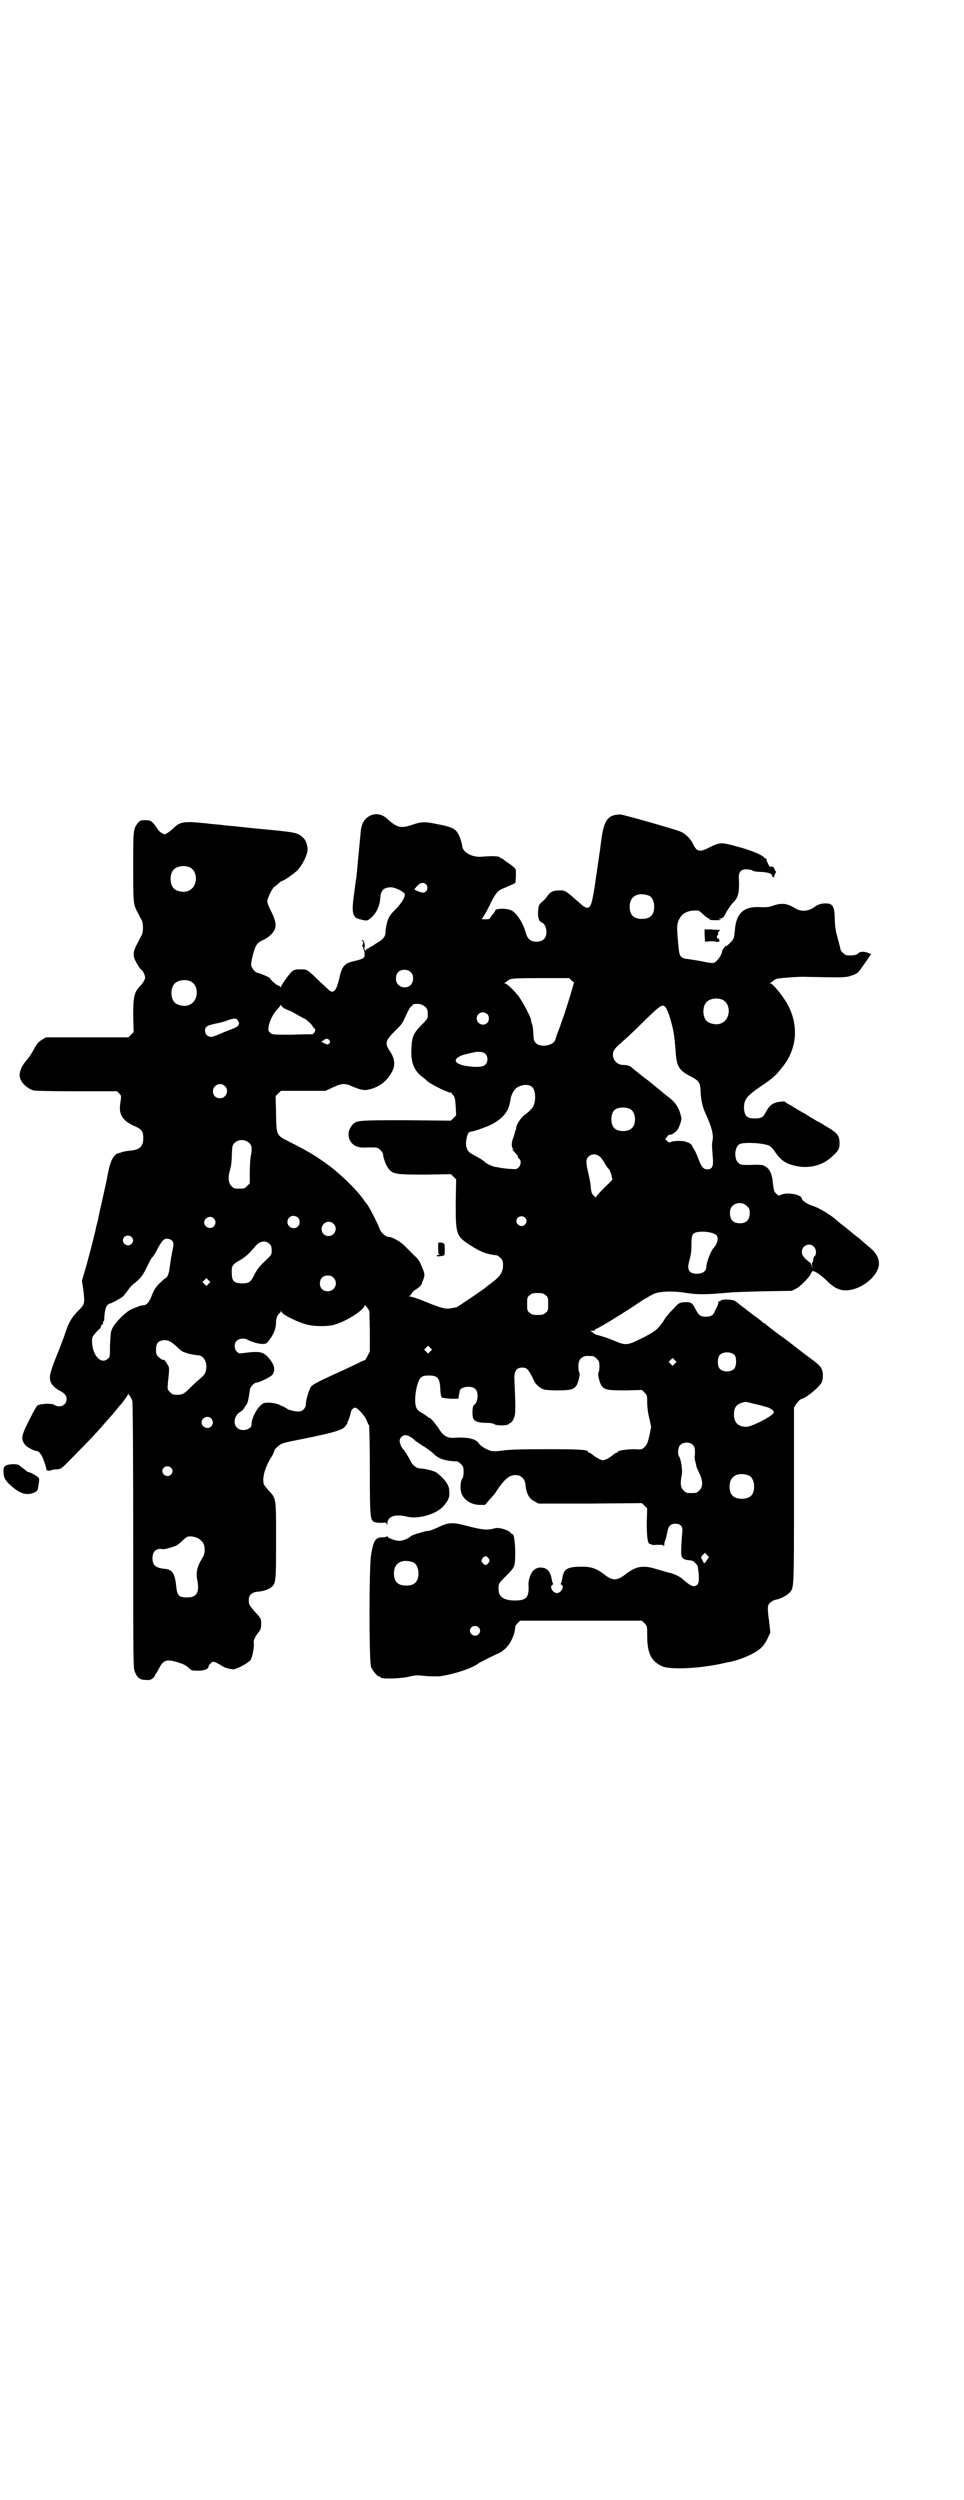 <?xml version="1.0" standalone="no"?>
<!DOCTYPE svg PUBLIC "-//W3C//DTD SVG 20010904//EN"
 "http://www.w3.org/TR/2001/REC-SVG-20010904/DTD/svg10.dtd">
<svg version="1.0" xmlns="http://www.w3.org/2000/svg"
 width="1100pt" height="2850pt" viewBox="0 0 1100 2850"
 preserveAspectRatio="xMidYMid meet">
<g transform="translate(0,2850) scale(0.5,-0.5)"
fill="#000000" stroke="none">
<path d="M844 3840 c-13 -7 -20 -19 -21 -39 -2 -18 -9 -97 -10 -104 -1 -3 -2
-12 -3 -20 -1 -8 -3 -22 -4 -31 -3 -26 0 -38 12 -41 19 -5 20 -5 27 1 13 10
22 28 23 48 1 16 8 23 24 23 9 0 26 -8 31 -14 4 -5 -6 -22 -21 -37 -12 -12
-14 -15 -18 -27 -2 -7 -4 -17 -4 -22 0 -11 -4 -17 -15 -24 -5 -3 -10 -6 -11
-7 -1 -1 -4 -3 -7 -4 -4 -2 -7 -4 -7 -5 0 -1 -1 -1 -2 0 -1 1 -2 0 -2 -2 0 -3
0 -3 -3 -1 -2 2 -2 4 -1 7 2 4 -3 19 -5 16 -1 0 -1 -2 1 -3 1 -2 1 -4 0 -7 -2
-3 -2 -4 0 -5 1 0 1 -1 1 -2 -1 -1 0 -3 1 -5 1 -1 2 -5 2 -10 1 -9 -2 -11 -23
-16 -23 -5 -29 -12 -35 -41 -6 -25 -12 -33 -21 -27 -2 1 -12 11 -22 20 -30 29
-29 29 -45 29 -12 0 -15 -1 -20 -5 -6 -6 -21 -26 -24 -33 -1 -3 -2 -4 -2 -3 0
2 -2 3 -5 4 -4 1 -18 13 -19 17 -1 2 -25 12 -28 12 -5 0 -14 11 -15 18 0 4 2
16 5 26 6 21 9 25 25 32 11 6 20 14 24 23 4 10 2 21 -9 43 -5 9 -8 18 -8 21 0
7 11 30 17 34 2 1 7 5 10 8 3 3 7 5 8 5 3 0 27 17 34 24 12 13 23 36 23 48 0
8 -4 20 -9 25 -13 12 -15 13 -76 19 -22 2 -53 5 -70 7 -16 2 -34 3 -40 4 -5 1
-23 2 -38 4 -49 5 -58 4 -74 -12 -3 -3 -9 -8 -13 -10 -6 -4 -6 -4 -13 0 -4 2
-9 7 -10 10 -2 3 -6 9 -10 13 -5 5 -7 6 -17 6 -11 0 -12 0 -18 -7 -10 -14 -10
-16 -10 -100 0 -83 0 -85 11 -105 3 -6 7 -14 9 -17 3 -7 3 -25 0 -32 -2 -3 -6
-11 -9 -17 -10 -18 -12 -27 -8 -38 3 -8 14 -26 17 -26 1 0 7 -11 7 -16 1 -4
-5 -14 -13 -22 -12 -13 -14 -24 -14 -66 l1 -37 -6 -6 -6 -6 -94 0 -94 0 -10
-6 c-8 -5 -11 -9 -18 -22 -5 -9 -12 -20 -17 -25 -9 -11 -13 -18 -15 -30 -2
-14 11 -31 31 -38 5 -1 34 -2 99 -2 l92 0 5 -5 c5 -5 5 -5 3 -19 -5 -28 3 -42
31 -55 17 -7 21 -12 21 -28 0 -18 -8 -26 -27 -28 -11 -1 -22 -3 -25 -5 -1 0
-3 -1 -4 -1 -11 -2 -19 -17 -24 -43 -2 -9 -4 -21 -5 -25 -1 -4 -5 -23 -9 -41
-4 -18 -9 -39 -10 -46 -2 -7 -4 -14 -4 -16 -1 -6 -13 -53 -22 -86 l-10 -34 3
-20 c4 -34 4 -33 -15 -52 -12 -13 -19 -24 -28 -53 -4 -11 -13 -35 -21 -54 -13
-34 -14 -41 -10 -53 3 -6 12 -15 21 -19 11 -6 15 -11 15 -19 0 -14 -16 -21
-28 -13 -5 4 -30 3 -38 -1 -3 -2 -10 -15 -19 -33 -19 -37 -20 -44 -9 -58 3 -4
20 -13 25 -13 6 0 13 -9 18 -25 3 -8 5 -16 5 -18 0 -2 10 -3 13 0 1 0 6 1 11
1 10 1 10 1 44 36 19 19 41 42 49 51 28 32 34 38 41 47 4 5 8 10 9 11 6 6 19
24 19 26 0 4 8 -8 10 -15 1 -4 2 -113 2 -308 0 -291 0 -302 4 -310 5 -13 11
-18 24 -18 9 -1 12 0 17 4 3 2 5 6 5 7 0 2 1 3 2 3 1 1 4 7 8 14 9 18 18 20
45 11 10 -3 17 -7 21 -11 7 -7 8 -7 22 -7 15 0 24 4 24 10 0 1 2 4 5 7 4 4 5
4 11 2 4 -2 10 -5 13 -7 6 -5 18 -8 27 -9 8 0 36 15 40 22 4 6 9 32 7 39 -1 5
4 15 12 25 4 5 5 9 5 18 0 11 0 12 -14 27 -14 16 -15 18 -14 31 1 8 8 14 19
15 13 1 22 4 29 8 14 10 14 10 14 108 0 99 1 96 -18 116 -5 6 -10 12 -10 13
-3 13 0 27 8 45 4 8 7 14 8 15 2 2 8 14 8 17 0 1 3 5 8 9 6 6 10 8 35 13 81
16 109 23 117 31 5 6 8 10 7 10 -1 0 -1 1 1 3 1 2 6 16 7 22 0 2 2 5 4 7 3 3
4 3 8 2 7 -4 21 -20 24 -29 2 -5 4 -10 5 -10 1 -1 2 -47 2 -103 0 -108 1 -113
10 -118 3 -1 10 -2 16 -2 11 1 12 1 13 -4 0 -4 0 -3 1 2 0 17 18 23 46 16 25
-6 65 6 81 23 13 15 16 22 14 38 0 6 -3 12 -7 18 -6 9 -22 23 -26 24 -2 0 -4
1 -6 2 -7 2 -20 5 -26 5 -9 0 -17 6 -22 15 -3 7 -16 28 -18 29 -3 2 -8 14 -8
19 0 6 6 13 13 13 6 0 15 -5 23 -13 4 -3 12 -8 18 -12 7 -4 16 -11 21 -15 13
-14 28 -19 57 -20 1 0 5 -3 8 -6 5 -5 6 -7 6 -17 0 -8 -1 -14 -3 -16 -4 -6 -5
-19 -3 -30 4 -17 22 -30 43 -30 l12 0 10 12 c6 6 14 15 17 21 17 25 28 35 42
35 13 0 21 -8 23 -20 2 -22 8 -34 21 -40 l9 -5 118 0 118 1 6 -6 6 -6 -1 -32
c0 -33 2 -49 7 -49 2 0 3 -1 3 -1 0 -1 6 -2 13 -1 10 0 14 0 15 -2 1 -2 2 -1
2 2 0 3 1 9 3 12 1 4 3 12 4 17 2 13 7 19 18 19 13 0 18 -7 16 -20 -2 -21 -3
-44 -2 -51 1 -8 6 -11 16 -12 10 -1 12 -2 16 -7 3 -3 5 -5 5 -6 4 -23 4 -37 0
-42 -7 -8 -15 -5 -32 10 -7 7 -23 15 -36 17 -3 1 -13 4 -24 7 -31 10 -47 8
-71 -10 -21 -17 -31 -17 -52 0 -18 13 -30 17 -56 16 -28 -1 -35 -6 -38 -28 -1
-5 -2 -10 -3 -10 -1 -1 -1 -2 1 -3 8 -3 0 -19 -10 -19 -10 0 -18 16 -10 19 2
1 2 2 1 3 -1 0 -2 5 -3 10 -3 17 -10 25 -23 26 -7 1 -15 -2 -20 -8 -5 -5 -10
-21 -10 -29 2 -31 -4 -38 -31 -38 -24 0 -37 8 -37 24 -1 14 0 15 17 32 13 13
17 18 19 25 4 19 1 70 -4 70 -1 0 -4 2 -6 5 -6 5 -25 11 -33 9 -19 -5 -27 -5
-69 6 -30 8 -40 7 -64 -5 -9 -4 -17 -7 -19 -7 -7 0 -37 -9 -41 -12 -6 -6 -19
-11 -27 -11 -8 0 -25 6 -27 10 -1 1 -2 1 -2 0 0 -1 -4 -2 -10 -2 -15 0 -20 -8
-25 -39 -5 -27 -5 -246 0 -257 4 -9 14 -21 18 -21 2 0 3 -1 3 -2 0 -4 40 -4
64 1 16 4 21 4 37 2 10 -1 24 -1 33 -1 30 4 73 17 89 29 6 4 20 11 43 22 20 8
33 25 40 49 1 6 2 11 2 12 -1 2 2 6 5 9 l6 6 139 0 139 0 6 -6 c6 -6 6 -7 6
-27 0 -40 8 -58 32 -70 16 -9 78 -7 133 4 10 2 21 5 24 5 28 6 61 21 73 34 4
4 10 13 13 20 l6 13 -3 28 c-3 19 -3 29 -2 33 2 7 10 12 18 14 9 1 26 10 31
16 10 11 10 7 10 220 l0 202 5 8 c4 5 8 10 11 11 14 4 41 27 47 38 4 8 4 23 0
31 -3 7 -10 13 -28 26 -15 11 -42 32 -43 33 -1 1 -8 6 -16 12 -13 9 -26 19
-41 31 -1 2 -4 3 -5 3 -1 0 -2 1 -2 2 -1 1 -8 7 -17 13 -9 7 -16 12 -17 13 -1
1 -6 5 -13 10 -7 5 -12 10 -13 10 -4 6 -34 7 -36 2 0 -1 -1 -2 -2 -1 -1 1 -2
1 -2 0 0 -1 -1 -5 -2 -9 -2 -4 -5 -10 -7 -14 -3 -9 -9 -12 -20 -12 -12 0 -16
3 -23 16 -8 16 -11 18 -27 17 -12 -1 -12 -2 -25 -16 -8 -7 -18 -20 -22 -27
-13 -19 -19 -24 -49 -39 -34 -17 -37 -17 -65 -5 -17 7 -25 9 -39 13 -1 0 -5 2
-8 5 l-6 4 6 0 c3 0 5 1 5 2 0 1 1 2 2 2 2 0 31 17 50 29 4 2 12 8 19 12 7 4
20 13 29 19 10 7 19 12 20 12 1 0 2 1 2 2 1 0 6 3 12 6 15 6 40 7 69 3 31 -5
46 -5 103 0 7 1 42 2 78 3 l65 1 10 5 c11 6 32 28 34 35 1 3 3 5 4 5 6 0 21
-11 33 -23 20 -20 37 -25 61 -18 30 9 57 36 57 58 0 14 -8 27 -25 40 -8 7 -14
12 -15 13 -1 1 -5 5 -11 9 -14 11 -17 14 -21 17 -2 2 -6 5 -10 8 -4 3 -8 6 -9
7 -17 16 -40 30 -58 37 -14 4 -27 13 -27 17 0 9 -30 15 -45 10 -4 -2 -8 -3 -8
-3 0 0 -3 2 -6 5 -4 4 -5 6 -7 22 -2 26 -9 38 -25 43 -2 0 -14 1 -26 0 -21 0
-23 0 -28 5 -10 8 -9 35 2 42 9 6 59 3 70 -4 3 -2 9 -8 13 -15 11 -16 23 -25
41 -29 34 -9 66 -1 89 21 14 13 16 17 16 30 0 17 -6 24 -29 37 -2 1 -7 4 -11
7 -4 2 -8 5 -10 5 -2 1 -9 6 -17 10 -7 5 -14 9 -14 9 -1 0 -11 6 -26 15 -2 2
-7 4 -10 6 -4 2 -7 4 -7 5 0 1 -6 1 -13 0 -15 -2 -23 -8 -31 -23 -6 -12 -10
-15 -25 -15 -18 0 -23 5 -25 21 -1 21 5 30 38 52 25 17 34 24 47 41 35 41 41
94 16 143 -9 18 -35 51 -41 51 -3 0 -3 1 0 1 2 1 5 3 7 5 2 2 6 4 10 5 16 2
42 4 58 4 94 -2 97 -2 111 3 7 2 14 6 16 9 13 17 28 40 28 40 -1 0 -4 1 -8 3
-10 3 -17 3 -22 -2 -4 -4 -14 -5 -25 -4 -5 0 -15 10 -15 14 0 2 -3 12 -6 24
-5 17 -6 26 -7 43 0 33 -5 39 -27 37 -7 -1 -13 -3 -21 -9 -13 -9 -29 -10 -42
-2 -18 11 -30 13 -48 7 -12 -4 -14 -5 -39 -4 -33 0 -49 -17 -51 -55 -2 -17 -2
-17 -10 -26 -5 -5 -9 -8 -10 -8 -1 2 -9 -9 -9 -12 0 -4 -6 -16 -12 -21 -6 -7
-9 -7 -33 -2 -10 2 -23 4 -30 5 -19 2 -22 5 -24 23 -5 50 -5 58 2 70 7 13 20
19 42 18 2 0 7 -4 12 -9 5 -5 11 -9 12 -9 2 0 3 -1 2 -2 -1 -1 4 -2 14 -2 11
0 14 1 11 2 l-5 1 6 1 c5 1 7 3 13 15 4 7 10 16 14 20 13 12 16 24 14 59 0 12
5 18 17 18 5 0 12 -1 15 -3 3 -2 12 -3 21 -3 15 -1 23 -4 23 -9 0 -2 2 -3 3
-3 2 0 3 1 2 1 0 1 0 4 2 7 2 3 3 5 1 6 -1 0 -2 3 -3 6 -1 3 -4 5 -10 4 -1 0
-8 13 -8 17 0 2 0 2 -1 2 -1 -1 -3 0 -4 2 -5 6 -31 17 -62 25 -36 10 -39 10
-63 -2 -23 -12 -29 -10 -38 9 -6 12 -18 23 -28 27 -11 5 -131 39 -137 39 -29
0 -38 -13 -44 -60 -3 -25 -8 -56 -13 -91 -2 -17 -7 -44 -9 -50 -5 -15 -11 -16
-28 0 -32 28 -32 28 -45 28 -14 0 -21 -3 -28 -13 -3 -5 -9 -11 -13 -14 -6 -6
-7 -7 -8 -20 -1 -14 2 -24 8 -26 6 -2 11 -11 11 -22 0 -14 -8 -22 -23 -22 -13
0 -20 6 -24 20 -6 22 -20 44 -32 51 -11 6 -38 5 -38 0 0 -2 -3 -6 -6 -9 -3 -4
-6 -8 -6 -9 0 -1 -5 -2 -10 -2 -9 0 -10 0 -7 3 1 1 9 14 16 28 9 20 15 28 20
33 4 3 9 6 10 6 1 0 26 11 29 13 1 1 2 25 1 30 -1 3 -6 8 -15 14 -8 5 -14 10
-15 11 -1 1 -2 2 -3 1 -1 -1 -2 0 -2 1 0 4 -16 5 -40 3 -23 -3 -45 9 -47 23
-1 9 -6 25 -12 33 -5 8 -17 13 -45 18 -28 6 -36 6 -59 -2 -24 -8 -33 -6 -54
13 -12 12 -28 15 -41 8z m-412 -117 c21 -9 20 -45 -2 -54 -10 -5 -28 -1 -34 6
-9 10 -9 32 0 42 7 8 24 11 36 6z m540 -39 c7 -7 2 -20 -7 -19 -5 0 -19 6 -19
7 0 1 3 5 6 8 7 8 15 9 20 4z m509 -26 c7 -3 12 -13 12 -25 0 -19 -9 -28 -28
-28 -19 0 -28 9 -28 28 0 24 19 34 44 25z m-543 -175 c7 -7 6 -22 -1 -29 -7
-7 -21 -7 -28 1 -7 6 -7 21 -1 28 7 8 23 8 30 0z m366 -18 l6 -5 -9 -31 c-5
-16 -12 -38 -15 -47 -4 -9 -6 -18 -7 -19 0 -1 -1 -4 -2 -6 -6 -15 -9 -25 -10
-28 -4 -13 -34 -18 -44 -7 -5 5 -5 7 -6 23 0 9 -2 19 -3 21 -1 2 -2 5 -2 8 0
6 -21 46 -31 58 -13 15 -25 26 -29 26 -3 0 -3 0 0 1 2 1 3 2 4 3 1 1 4 3 7 5
5 2 15 3 71 3 l65 0 5 -5z m-870 -2 c21 -9 20 -45 -2 -54 -10 -5 -28 -1 -34 6
-9 10 -9 32 0 42 7 8 24 11 36 6z m1214 -42 c21 -9 20 -45 -2 -54 -10 -5 -28
-1 -34 6 -9 10 -9 32 0 42 7 8 24 11 36 6z m-677 -17 c5 -5 6 -10 5 -23 0 -3
-6 -10 -14 -18 -18 -18 -22 -26 -23 -53 -2 -30 5 -49 22 -63 6 -5 12 -9 13
-11 10 -9 52 -29 55 -27 0 1 1 1 1 0 0 -1 2 -4 5 -7 3 -4 4 -8 5 -25 l1 -20
-6 -6 -6 -6 -102 1 c-112 0 -114 0 -124 -12 -13 -16 -9 -38 9 -47 8 -3 12 -4
30 -3 20 0 20 0 26 -6 3 -3 6 -7 6 -9 1 -11 8 -30 16 -37 8 -9 19 -10 82 -10
l57 1 6 -6 6 -6 -1 -54 c0 -72 1 -75 33 -96 25 -16 39 -21 61 -23 1 0 5 -3 8
-6 5 -5 6 -7 6 -17 0 -16 -7 -26 -29 -42 -3 -2 -9 -7 -14 -11 -8 -6 -54 -37
-62 -42 -3 -1 -9 -2 -15 -3 -12 -2 -23 1 -64 18 -13 5 -25 9 -28 9 -3 0 -4 1
-2 1 2 1 4 3 5 5 0 2 4 6 8 9 9 5 15 11 16 15 0 2 1 4 2 6 5 13 5 15 -2 31 -5
13 -8 18 -17 26 -6 6 -15 15 -21 21 -10 11 -30 22 -38 22 -7 0 -18 10 -21 19
-3 10 -24 50 -28 55 -2 2 -5 6 -7 9 -14 21 -47 54 -78 78 -28 21 -51 35 -91
55 -32 16 -31 14 -32 65 l-1 40 6 6 6 6 51 0 51 0 17 8 c20 9 27 10 44 2 22
-9 28 -10 42 -6 21 6 35 17 46 35 11 17 10 33 -2 51 -12 18 -11 24 10 45 19
19 18 18 27 38 5 11 9 18 11 19 2 1 4 2 3 3 -1 2 7 4 16 3 5 -1 10 -3 14 -7z
m-320 -4 c4 -2 8 -4 9 -4 1 0 7 -3 14 -7 7 -4 17 -10 22 -12 5 -3 11 -9 14
-12 3 -4 6 -9 8 -10 2 -3 2 -4 0 -8 -2 -3 -4 -5 -5 -5 -1 0 -22 0 -47 -1 -45
0 -45 0 -50 5 -4 4 -4 6 -3 13 2 13 10 29 19 39 4 4 8 9 8 10 0 2 1 1 2 0 0
-2 4 -6 9 -8z m869 2 c2 -3 7 -15 10 -26 8 -28 9 -37 12 -74 2 -34 8 -43 36
-57 18 -10 20 -13 21 -35 1 -21 5 -36 13 -53 12 -26 17 -45 14 -58 -2 -9 -1
-14 1 -42 1 -17 -2 -23 -13 -23 -8 0 -13 5 -19 21 -3 8 -7 18 -10 23 -3 4 -5
8 -5 9 0 2 -6 7 -9 8 -1 0 -4 1 -6 2 -6 3 -32 2 -35 -1 -3 -1 -4 -1 -8 3 l-4
4 5 6 c2 3 5 5 6 4 3 -1 12 5 17 11 4 6 10 22 9 27 -4 21 -12 34 -27 46 -7 5
-13 10 -14 11 -1 1 -8 7 -16 13 -8 7 -16 13 -17 14 -1 1 -5 4 -8 6 -3 2 -6 5
-8 6 -1 1 -6 5 -11 9 -5 4 -10 8 -12 10 -4 4 -11 6 -20 6 -14 0 -25 13 -23 26
1 9 5 13 27 32 8 7 30 28 48 46 35 34 39 36 46 26z m-408 -14 c5 -5 5 -15 0
-20 -9 -9 -24 -2 -24 10 0 8 6 14 14 14 3 0 8 -2 10 -4z m-569 -15 c6 -9 1
-14 -16 -20 -8 -3 -20 -8 -27 -11 -7 -3 -15 -6 -18 -6 -8 0 -14 6 -14 14 0 9
4 12 23 16 10 2 23 5 29 8 15 5 19 5 23 -1z m209 -45 c2 -4 2 -5 -1 -7 -2 -3
-3 -3 -10 0 l-8 4 5 3 c6 5 10 5 14 0z m355 -30 c7 -6 7 -19 1 -25 -5 -6 -22
-7 -46 -3 -12 2 -22 7 -22 12 0 6 11 12 25 15 9 2 17 4 18 4 7 2 20 1 24 -3z
m-594 -74 c11 -10 3 -28 -11 -28 -9 0 -16 6 -16 16 0 14 17 22 27 12z m703 -4
c7 -9 7 -33 0 -44 -2 -3 -8 -10 -15 -15 -12 -8 -23 -25 -23 -33 0 -2 -1 -4 -1
-5 -1 0 -2 -3 -2 -6 -1 -2 -2 -7 -4 -12 -4 -9 -4 -22 0 -24 2 0 2 -1 0 -1 -3
0 -2 -1 8 -12 2 -2 3 -4 3 -5 0 -2 1 -4 3 -5 5 -4 4 -15 -2 -20 -4 -4 -6 -4
-18 -3 -8 0 -17 2 -21 2 -4 1 -8 2 -10 2 -7 0 -23 7 -28 12 -5 5 -11 8 -29 18
-12 6 -16 19 -12 36 2 11 5 15 10 15 5 0 34 10 46 16 24 12 38 28 42 47 0 2 1
4 1 4 0 0 1 3 1 7 2 11 9 24 16 27 13 8 29 7 35 -1z m223 -49 c12 -7 14 -33 3
-43 -8 -9 -32 -9 -40 0 -9 8 -9 32 0 41 7 7 27 8 37 2z m-870 -77 c6 -6 7 -14
3 -31 -1 -7 -2 -23 -2 -37 l0 -24 -6 -6 c-6 -6 -7 -6 -18 -6 -11 0 -12 0 -18
6 -7 7 -8 20 -3 37 2 6 4 19 4 33 1 21 1 23 6 28 9 9 24 9 34 0z m801 -32 c3
-3 8 -10 11 -16 3 -5 7 -10 7 -10 2 0 8 -14 8 -19 1 -3 1 -5 2 -5 1 0 -7 -9
-18 -19 -11 -11 -20 -21 -20 -23 0 -1 -2 1 -5 4 -5 5 -6 9 -7 23 -1 9 -4 23
-6 31 -5 21 -5 29 1 35 7 7 19 7 27 -1z m335 -112 c5 -5 6 -7 6 -16 0 -15 -8
-23 -22 -23 -17 0 -24 9 -23 27 1 18 25 26 39 12z m-1025 -26 c5 -5 5 -15 0
-20 -9 -9 -24 -2 -24 10 0 8 6 14 14 14 3 0 8 -2 10 -4z m518 0 c5 -5 5 -11 0
-16 -10 -10 -27 5 -16 16 4 4 12 4 16 0z m-710 -2 c5 -6 5 -12 0 -18 -7 -8
-22 -2 -22 9 0 11 15 17 22 9z m273 -12 c11 -10 3 -28 -11 -28 -9 0 -16 6 -16
16 0 14 17 22 27 12z m860 -20 c5 -1 11 -4 13 -5 7 -6 4 -20 -6 -31 -6 -6 -16
-33 -16 -42 0 -10 -8 -16 -22 -16 -17 0 -23 9 -17 29 4 15 5 22 5 40 0 23 3
26 25 27 6 0 14 -1 18 -2z m-1321 -10 c5 -5 5 -11 0 -16 -10 -10 -27 5 -16 16
4 4 12 4 16 0z m92 -8 c5 -5 5 -7 0 -31 -2 -11 -4 -25 -5 -32 -1 -12 -6 -23
-9 -23 -1 0 -7 -5 -14 -12 -8 -8 -12 -14 -17 -26 -6 -17 -13 -24 -20 -24 -3 0
-8 -1 -12 -3 -3 -1 -10 -4 -15 -6 -14 -6 -42 -35 -45 -47 0 -1 -1 -2 -1 -2 -1
-2 -2 -12 -3 -34 0 -24 0 -26 -5 -30 -16 -14 -36 9 -36 41 0 8 1 10 9 19 4 5
9 9 10 10 0 0 1 1 1 3 0 1 1 4 3 5 2 1 3 3 2 4 -1 1 0 2 1 3 1 1 2 3 2 5 0 15
3 27 6 31 3 3 5 5 6 5 2 -1 22 10 29 15 3 2 8 9 12 14 4 6 10 13 13 15 16 12
22 20 31 39 5 10 10 20 12 22 2 1 7 9 11 17 11 21 16 26 23 26 4 0 9 -2 11 -4z
m224 -9 c3 -3 4 -7 4 -14 0 -9 0 -10 -15 -24 -15 -14 -19 -20 -27 -36 -6 -12
-11 -15 -25 -15 -18 0 -24 5 -24 22 -1 17 1 21 17 30 13 7 23 16 37 33 10 12
24 14 33 4z m1241 -5 c6 -5 7 -18 2 -22 -2 -1 -3 -5 -3 -8 0 -3 -1 -6 -2 -6
-1 0 -1 -3 -1 -7 l1 -8 -2 8 c-1 4 -3 7 -4 7 -1 0 -5 4 -10 8 -6 7 -8 10 -8
16 0 14 17 22 27 12z m-1096 -71 c12 -12 3 -31 -13 -31 -11 0 -18 7 -18 18 0
11 7 18 18 18 6 0 9 -1 13 -5z m-285 -14 l-5 -5 -4 4 -5 5 4 4 5 5 4 -4 5 -5
-4 -4z m769 -26 c6 -4 6 -6 6 -20 0 -14 0 -16 -6 -20 -4 -4 -7 -5 -18 -5 -11
0 -14 1 -18 5 -6 4 -6 6 -6 20 0 14 0 16 6 20 4 4 7 5 18 5 11 0 14 -1 18 -5z
m-401 -82 l0 -46 -5 -10 c-3 -6 -6 -11 -6 -10 -1 0 -7 -2 -14 -6 -6 -3 -33
-16 -58 -27 -37 -17 -46 -22 -51 -27 -5 -8 -12 -30 -12 -41 0 -4 -2 -8 -5 -11
-5 -5 -6 -5 -17 -5 -6 1 -15 3 -19 5 -4 3 -12 7 -17 9 -10 6 -33 8 -40 4 -12
-7 -26 -32 -26 -48 0 -12 -24 -17 -33 -7 -10 9 -6 28 7 36 4 2 7 5 8 7 2 3 4
6 6 9 2 2 4 8 5 14 1 5 2 11 2 12 0 0 1 4 1 7 0 7 10 18 16 18 6 0 30 12 35
17 8 10 6 22 -6 37 -14 17 -22 18 -61 13 -7 -1 -9 -1 -13 3 -7 6 -7 19 -1 25
5 5 17 7 24 3 9 -5 25 -10 34 -10 10 0 10 0 18 11 9 12 14 25 14 39 0 8 3 16
8 20 1 1 2 2 3 4 1 3 1 3 1 0 0 -5 27 -20 52 -28 16 -6 49 -7 66 -3 29 7 72
35 72 45 0 2 2 -1 6 -5 l5 -8 1 -46z m-441 -35 c7 -7 14 -12 15 -12 2 -1 4 -1
8 -3 7 -2 16 -4 26 -5 13 0 22 -17 18 -34 -1 -7 -4 -11 -12 -18 -6 -5 -16 -14
-23 -21 -15 -15 -18 -17 -31 -17 -9 0 -11 1 -16 6 -6 6 -6 7 -5 19 4 38 4 37
-2 46 -3 5 -6 9 -7 9 -4 -1 -6 1 -12 6 -5 5 -6 7 -6 17 0 13 4 19 14 21 12 2
19 -1 33 -14z m579 -11 l-5 -5 -4 4 -5 5 4 4 5 5 4 -4 5 -5 -4 -4z m695 -9 c4
-6 4 -24 -1 -30 -7 -9 -27 -9 -34 0 -5 6 -5 24 0 30 7 9 27 9 35 0z m-323 -2
c1 0 5 -3 8 -6 5 -5 6 -7 6 -17 0 -7 -1 -13 -2 -14 -3 -3 3 -27 8 -32 7 -8 16
-9 55 -9 l36 1 6 -6 c6 -6 6 -7 6 -23 0 -9 2 -26 5 -36 l4 -19 -4 -20 c-4 -17
-5 -20 -11 -26 -6 -6 -7 -6 -23 -5 -17 0 -38 -3 -38 -6 0 -1 -1 -2 -3 -2 -1 0
-6 -3 -9 -6 -4 -3 -10 -7 -14 -9 -8 -3 -8 -3 -15 0 -5 2 -11 6 -15 9 -3 3 -8
6 -9 6 -2 0 -3 1 -3 2 0 5 -21 6 -96 6 -59 0 -84 -1 -98 -3 -14 -2 -21 -2 -27
-1 -11 3 -24 11 -28 17 -7 11 -26 15 -58 13 -14 -1 -24 5 -33 20 -11 16 -20
26 -23 26 -2 0 -3 1 -3 2 0 0 -5 4 -12 8 -8 4 -12 8 -14 13 -4 9 -3 32 2 50 6
20 10 23 27 23 20 0 25 -6 26 -33 0 -8 2 -16 3 -17 1 -1 10 -2 20 -3 l18 0 1
7 c1 4 2 9 2 11 3 10 27 13 36 4 8 -8 6 -31 -4 -37 -3 -2 -4 -23 -1 -30 3 -7
13 -10 31 -10 8 0 15 -1 19 -4 8 -3 30 -2 32 2 0 1 2 2 3 2 1 0 5 4 7 9 5 9 5
21 2 89 -1 20 4 28 18 28 10 0 13 -3 23 -22 6 -14 10 -18 17 -23 9 -6 10 -6
36 -7 29 0 39 1 46 9 5 5 11 29 8 32 -1 1 -2 7 -2 13 0 13 3 19 12 23 5 2 8 2
22 1z m186 -17 l-5 -5 -4 4 -5 5 4 4 5 5 4 -4 5 -5 -4 -4z m179 -91 c9 -2 21
-5 27 -7 10 -2 20 -8 20 -13 0 -7 -48 -32 -62 -33 -19 0 -29 9 -29 28 0 17 6
24 22 28 2 0 4 1 5 1 1 0 8 -2 17 -4z m-1237 -34 c5 -6 5 -12 0 -18 -7 -8 -22
-2 -22 9 0 11 15 17 22 9z m1100 -61 c3 -4 4 -7 4 -15 0 -6 0 -11 -1 -11 0 -1
0 -4 1 -8 1 -3 2 -9 3 -12 0 -4 4 -11 7 -18 8 -16 9 -31 0 -39 -6 -6 -7 -6
-18 -6 -11 0 -12 0 -18 6 -7 6 -8 17 -4 36 2 9 -2 36 -6 41 -4 5 -3 21 2 26 7
8 23 8 30 0z m-1192 -51 c5 -5 5 -11 0 -16 -10 -10 -27 5 -16 16 4 4 12 4 16
0z m1319 -18 c7 -3 12 -13 12 -25 0 -19 -9 -28 -28 -28 -19 0 -28 9 -28 28 0
24 19 34 44 25z m-1254 -145 c9 -7 12 -12 12 -25 0 -9 -2 -13 -8 -23 -9 -15
-12 -29 -9 -44 6 -30 -1 -41 -23 -41 -19 0 -23 4 -25 27 -3 28 -9 36 -24 38
-23 2 -30 8 -30 25 0 15 9 23 23 20 4 -1 24 5 31 8 4 2 10 7 14 11 4 4 9 8 11
9 7 3 21 0 28 -5z m1158 -48 c-5 -9 -6 -9 -10 0 -4 7 -4 7 1 12 l5 5 4 -5 5
-5 -5 -7z m-498 4 c3 -5 3 -5 0 -10 -2 -3 -5 -5 -7 -5 -2 0 -5 2 -7 5 -3 5 -3
5 0 10 2 3 5 5 7 5 2 0 5 -2 7 -5z m-172 -9 c7 -3 12 -13 12 -25 0 -19 -9 -28
-28 -28 -19 0 -28 9 -28 28 0 24 19 34 44 25z m149 -148 c5 -5 5 -11 0 -16
-10 -10 -27 5 -16 16 4 4 12 4 16 0z"/>
<path d="M1000 2854 c0 -13 0 -14 6 -15 3 0 2 0 -2 0 -5 0 -7 0 -7 -2 0 -2 3
-2 14 0 4 1 4 2 4 15 0 7 -1 13 -1 13 -1 -1 -2 -1 -2 0 0 1 -3 2 -6 2 l-6 0 0
-13z"/>
<path d="M1608 3567 l1 -14 12 1 c6 0 12 0 13 -1 0 -1 3 -1 6 0 3 2 4 3 2 3
-1 0 -2 1 -1 2 1 1 0 2 -1 2 -2 -1 -3 1 -4 4 0 2 1 4 2 4 1 0 1 1 1 3 -1 1 0
4 2 6 2 2 3 3 1 3 -2 0 -10 0 -19 1 l-15 0 0 -14z"/>
<path d="M14 2359 c-5 -3 -6 -4 -6 -14 0 -14 4 -21 19 -34 20 -17 34 -21 51
-14 8 4 8 4 10 18 2 12 2 14 -1 17 -4 4 -19 12 -23 12 -1 0 -5 3 -9 7 -5 3
-10 7 -12 9 -6 3 -23 2 -29 -1z"/>
</g>
</svg>
